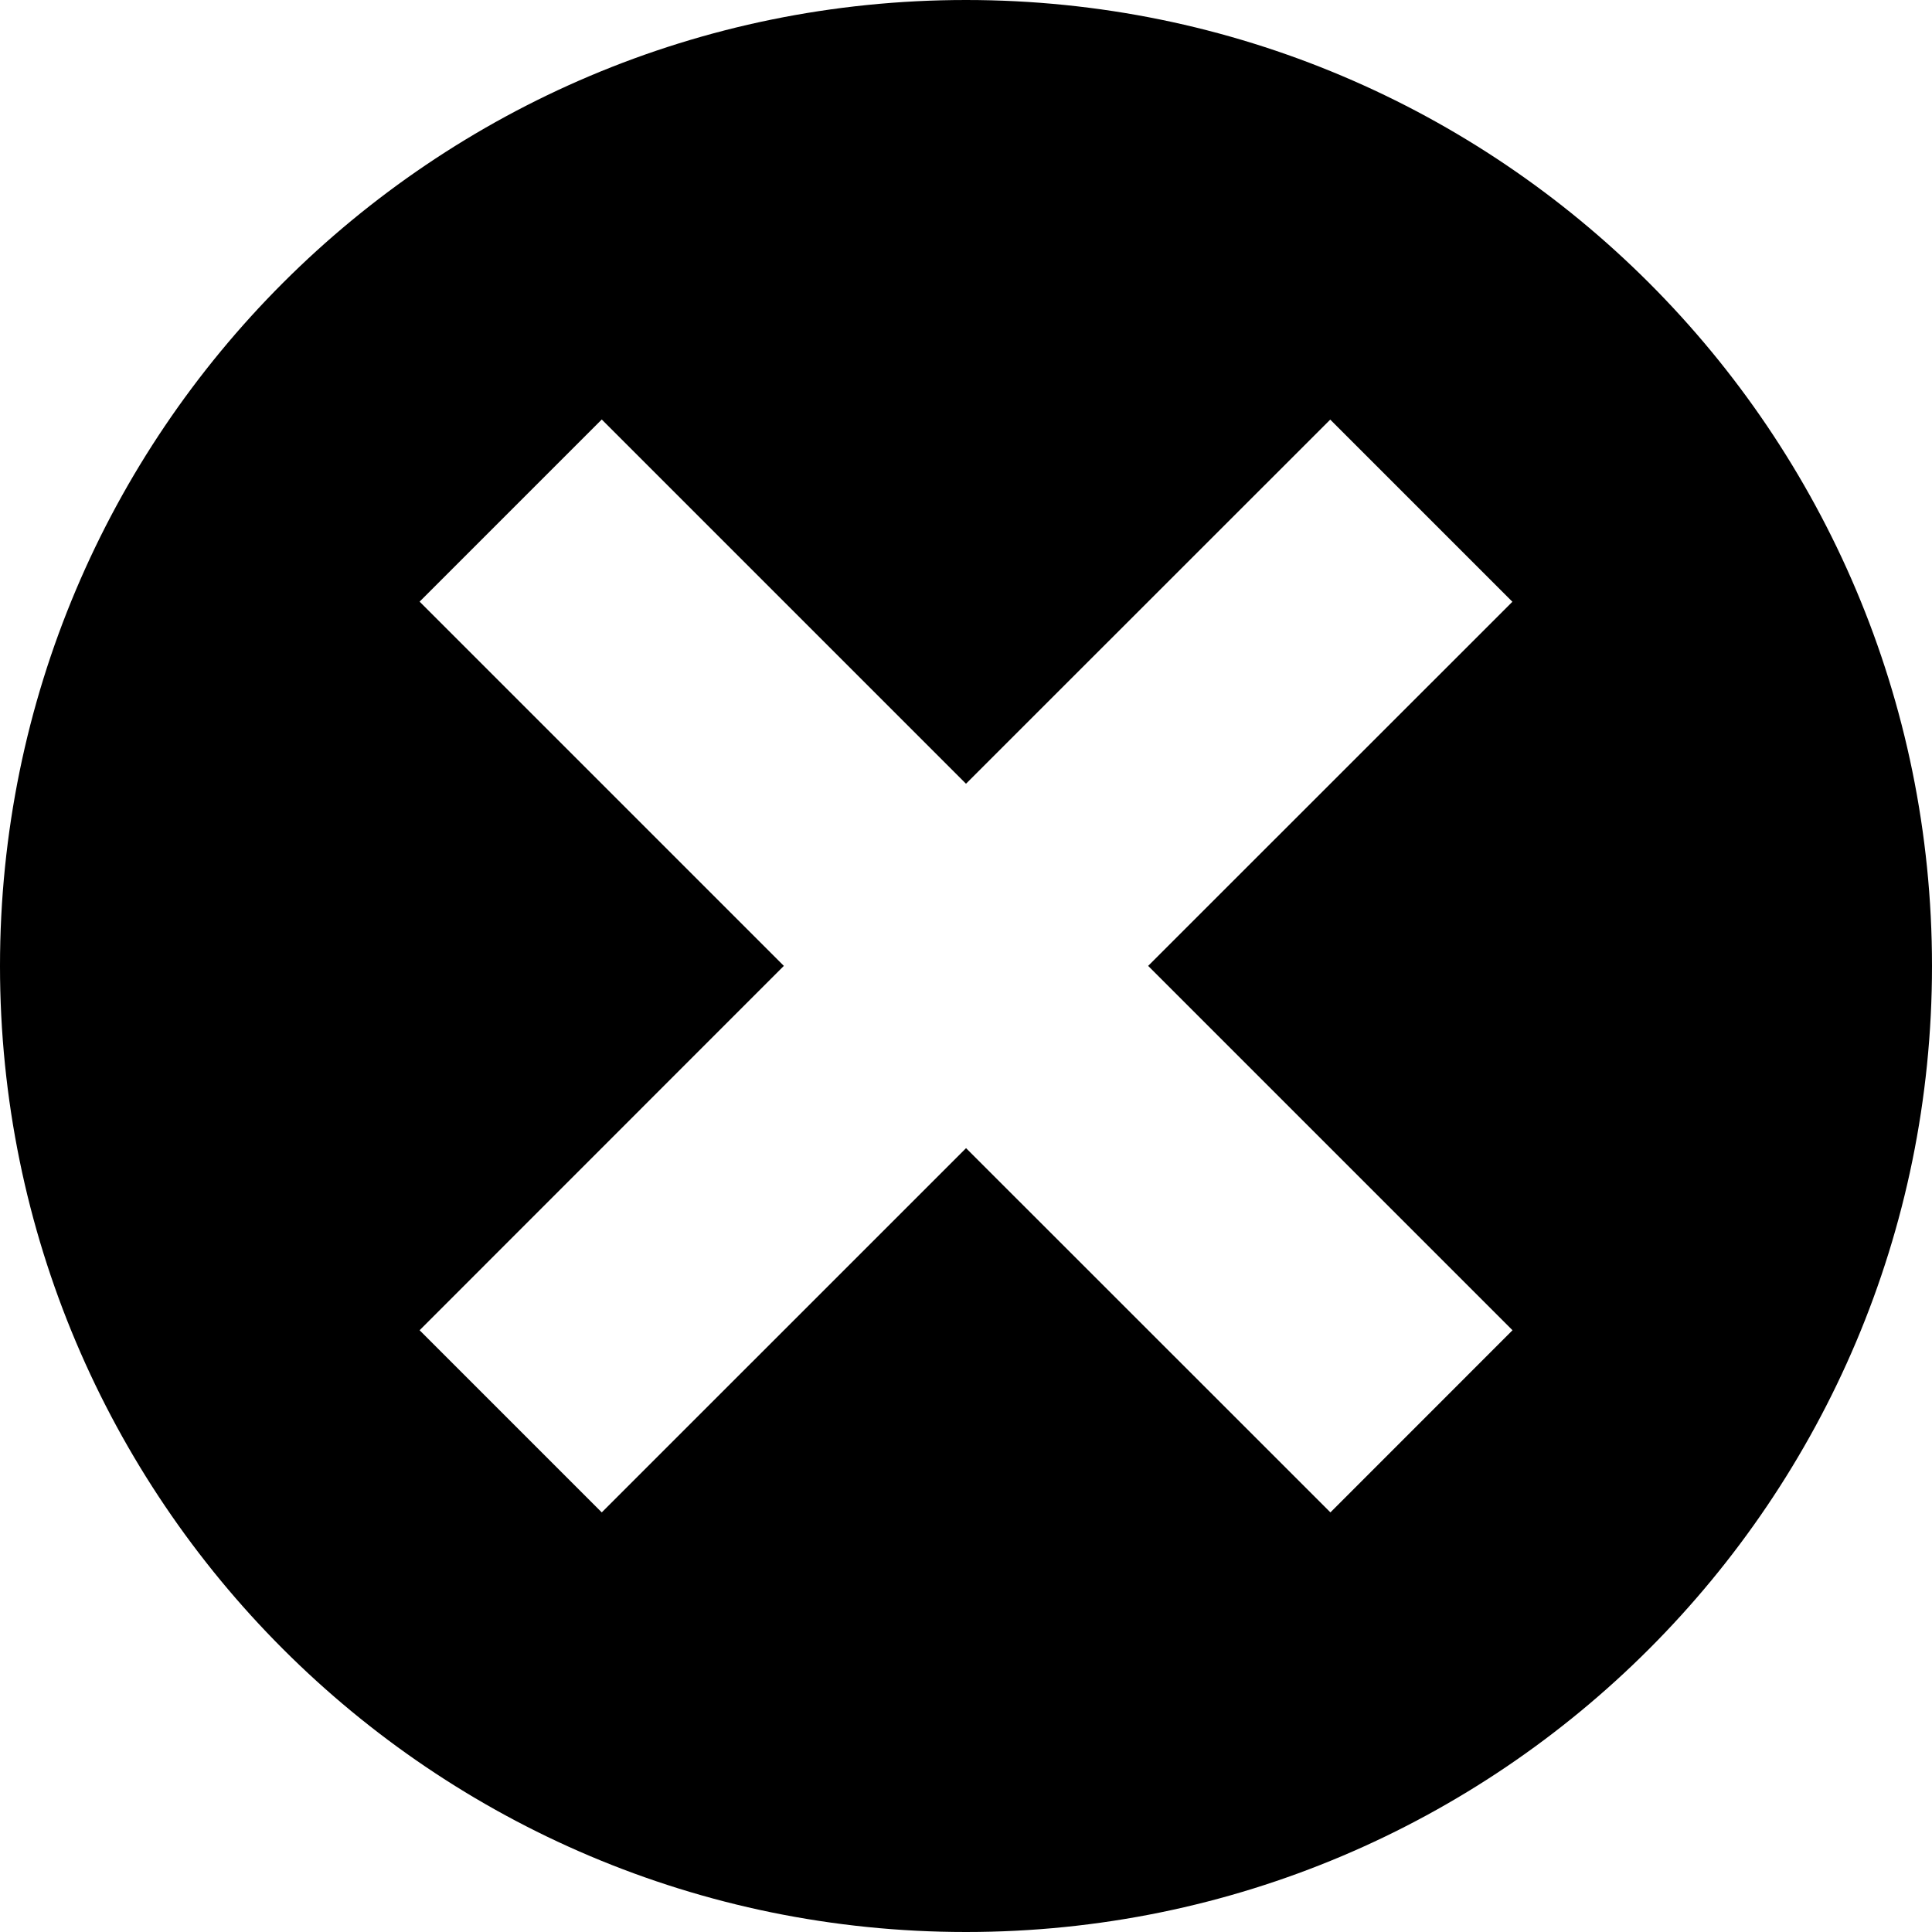 <!-- Generated by IcoMoon.io -->
<svg version="1.1" xmlns="http://www.w3.org/2000/svg" width="32" height="32" viewBox="0 0 32 32">
<title>error</title>
<path d="M16 0c-8.837 0-16 7.162-16 16 0 8.834 7.164 16 16 16s16-7.166 16-16c-0-8.838-7.163-16-16-16zM22.036 25.050l-6.035-6.033-6.034 6.033-3.017-3.017 6.033-6.035-6.033-6.033 3.017-3.017 6.033 6.033 6.033-6.031 3.017 3.017-6.033 6.031 6.035 6.035-3.016 3.017z"></path>
</svg>

